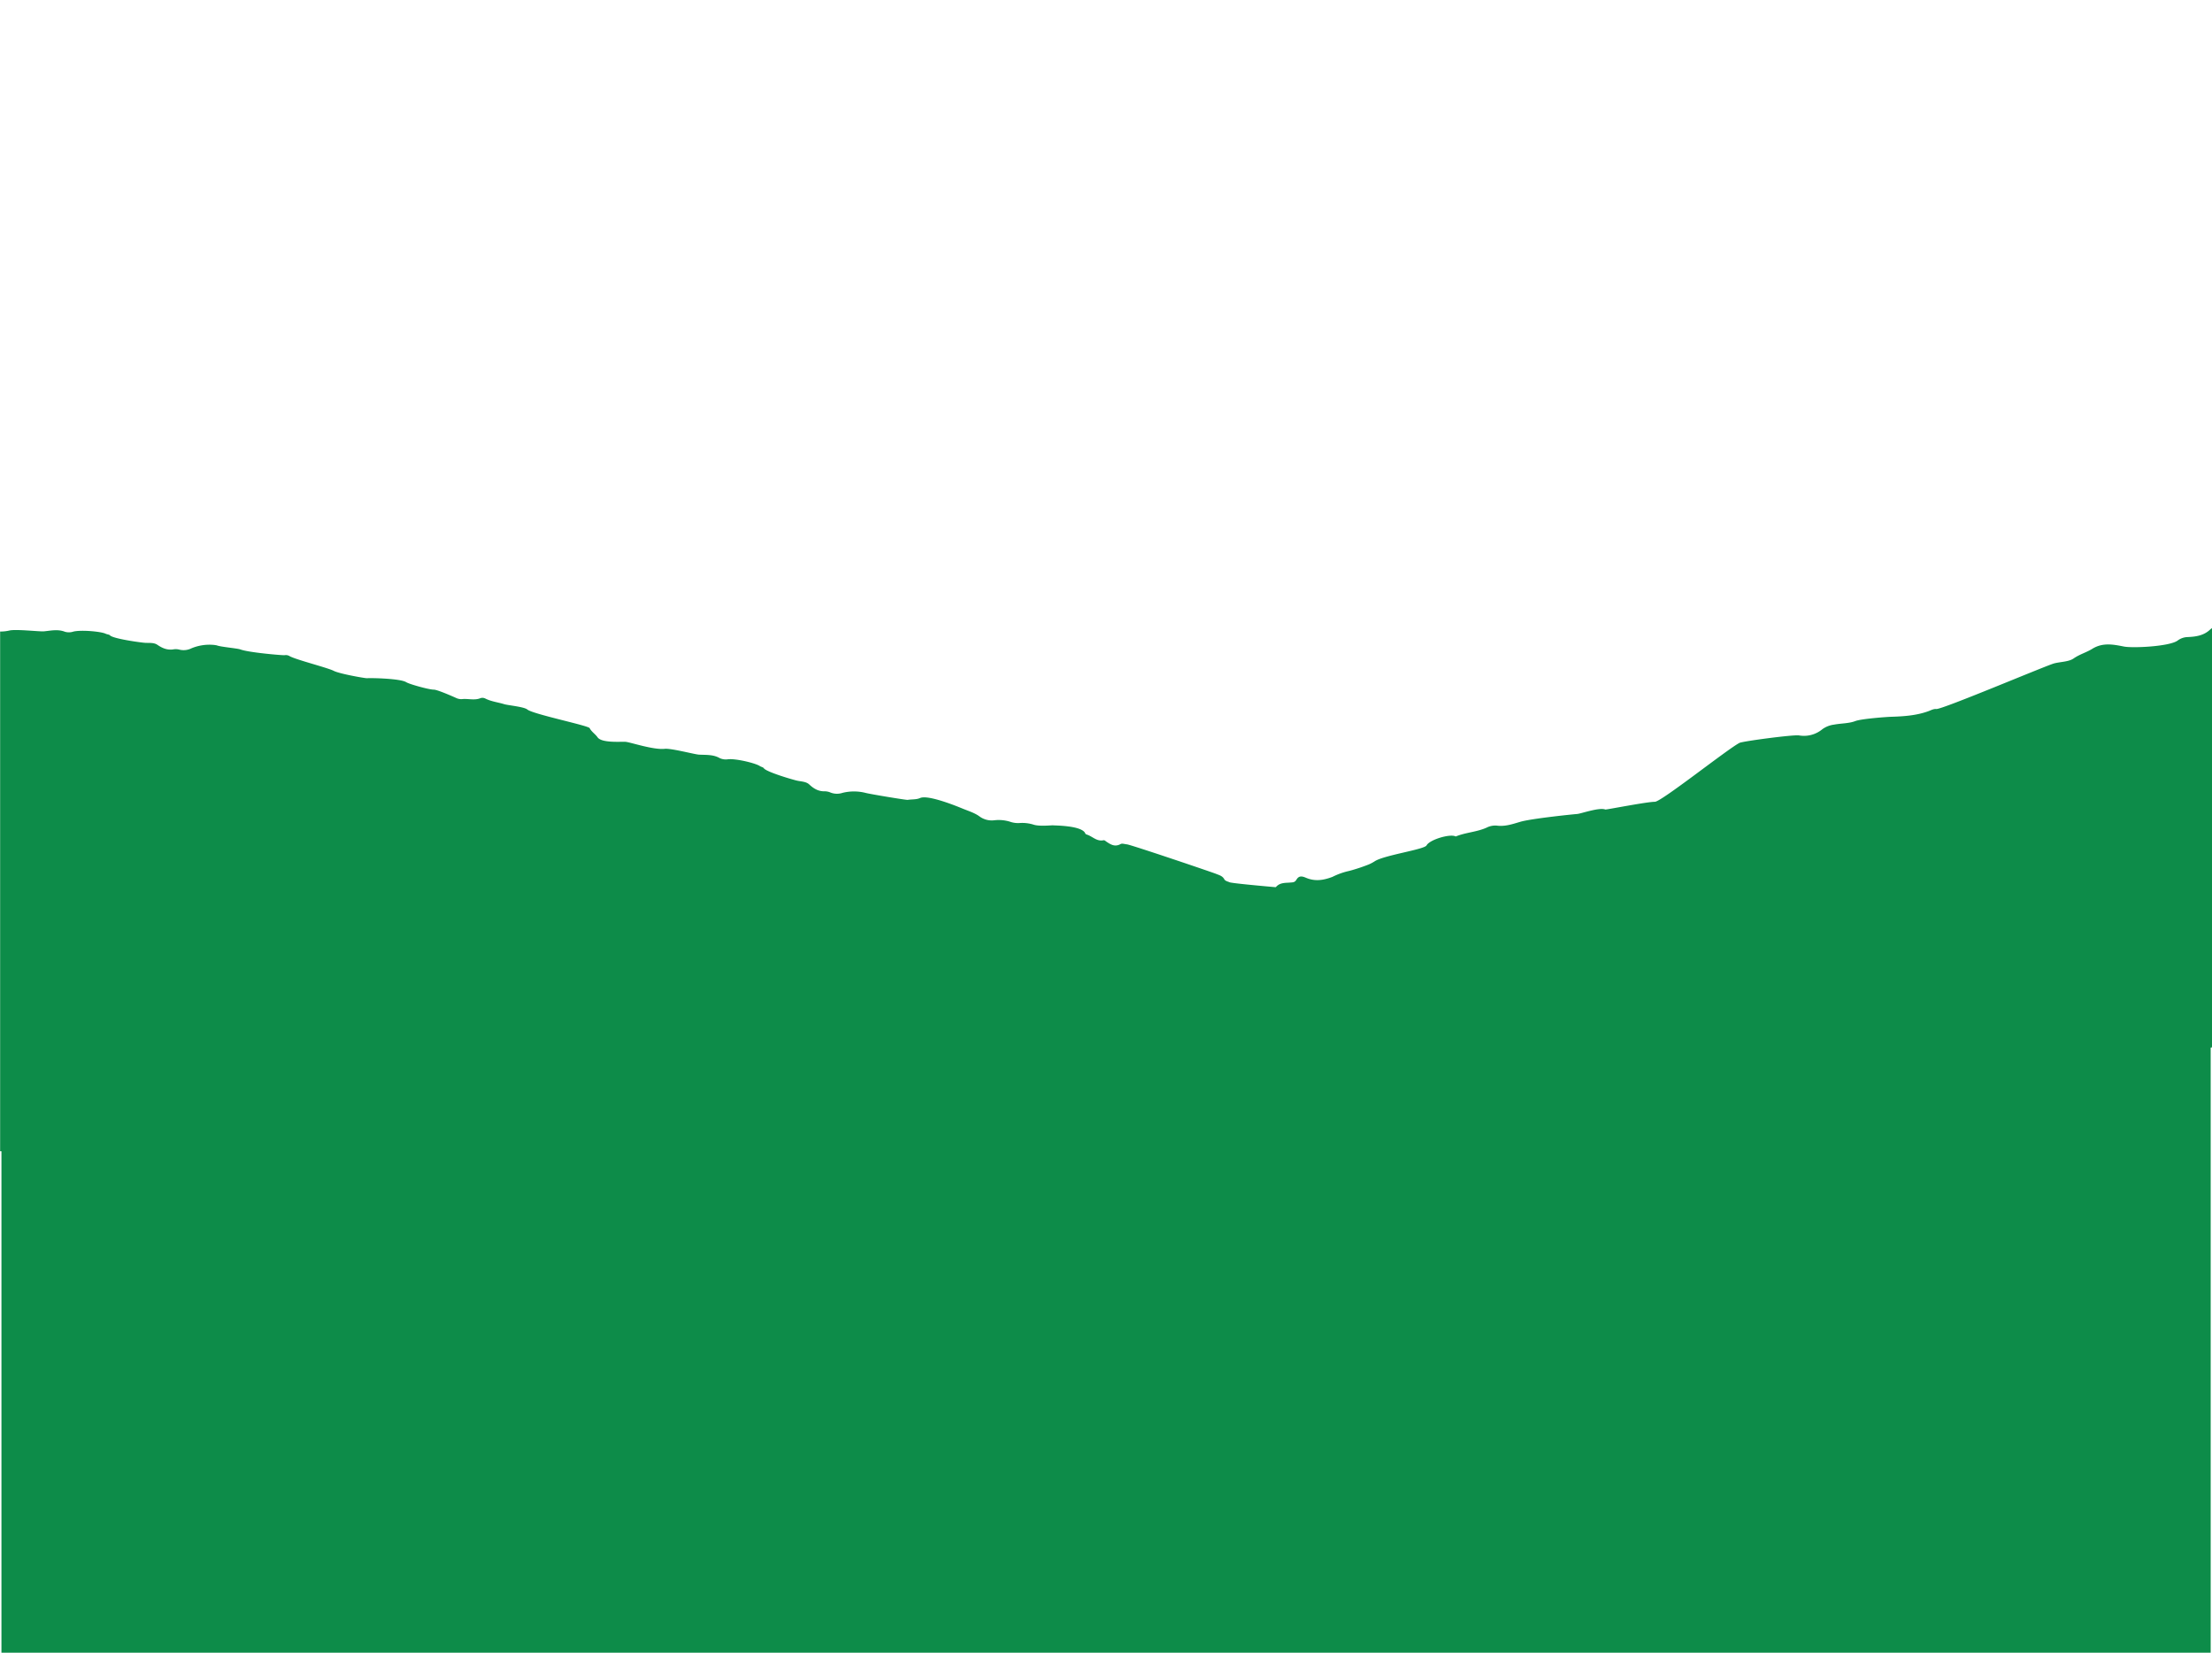 <svg id="Layer_1" data-name="Layer 1" xmlns="http://www.w3.org/2000/svg" xmlns:xlink="http://www.w3.org/1999/xlink" viewBox="0 0 1024 765"><defs><style>.cls-1{fill:none;}.cls-2{clip-path:url(#clip-path);}.cls-3{fill:#0d8c49;}</style><clipPath id="clip-path"><rect class="cls-1" y="290.75" width="1024" height="474.25"/></clipPath></defs><title>SFF1693_Foodservice Trade Presenter_Texture_BG</title><g class="cls-2"><path class="cls-3" d="M1024,290.75a6,6,0,0,0-.75.55c-3,2.93-6.77,3.42-10.55,3.58a8.06,8.06,0,0,0-4.61,1.62c-3.75,2.76-20.77,3.57-24.85,2.77-4.75-.93-9.78-2-14.67,1.06-2.7,1.68-5.85,2.51-8.64,4.46-2.22,1.55-6,1.51-9,2.28-3.47.89-51.87,21.4-54.58,21.12-1.29-.13-2.51.61-3.76,1.05-5.59,2-11.46,2.37-17.33,2.55-1.85.06-13.55.89-16.45,2s-6.5,1-9.77,1.62a11.77,11.77,0,0,0-5.39,2.1,13.33,13.33,0,0,1-10.86,2.89c-2.93-.38-26.1,2.72-27.52,3.46-5.59,2.89-36.17,27.25-39.18,27.27-3.81,0-22.6,3.73-22.94,3.58-2.73-1.13-11.33,1.93-13,2.06-2.4.19-21.57,2.15-26.52,3.67-3.39,1-6.9,2.22-10.66,1.72a8.84,8.84,0,0,0-4.19.66c-4.72,2.32-10.09,2.39-14.89,4.37-2.44-1.42-12.11,1.46-13.49,4.13-1,1.88-19.37,4.47-23.89,7.27a18.07,18.07,0,0,1-2.84,1.53,83.16,83.16,0,0,1-9.05,3,32.6,32.6,0,0,0-7.76,2.75c-4.59,1.74-8.35,2.13-12.43.37-2-.85-3.26-.77-4.26.93-.8,1.34-1.62,1.23-3.12,1.36-2,.17-4.47-.07-6.34,2,0,.05-.13.08-.18.13-11.37-1-20.59-1.93-21.36-2.29s-2-.55-2.44-1.44c-.81-1.5-2.42-1.88-3.77-2.44-1.77-.73-39.43-13.49-41.28-13.66-1-.08-2.21-.54-2.9-.15-2.68,1.51-4.66.21-6.71-1.17-.39-.27-.72-.68-1.28-.57-3,.64-5-1.72-7.45-2.56-.34-.12-.83-.28-.91-.53-1.35-3.86-14.75-3.71-14.89-3.82s-6.21.59-8.94-.28a17.65,17.65,0,0,0-6.36-.81,11.17,11.17,0,0,1-4.28-.46,17.71,17.71,0,0,0-7.56-.81,9.6,9.6,0,0,1-7.11-1.88c-2.26-1.6-5.11-2.45-7.74-3.54-1.59-.65-15.74-6.55-19.57-4.88-1.85.81-3.86.55-5.78.87-.65.11-17-2.6-19.42-3.21A22,22,0,0,0,390,367a8.17,8.17,0,0,1-5.71-.23,6.82,6.82,0,0,0-2.84-.49c-2.83-.06-4.86-1.34-6.82-3.17-1.43-1.33-3.58-1.34-5.46-1.73-2.08-.43-14.41-4.06-15.58-5.79-.32-.48-1.23-.61-1.84-1-1.85-1.29-10.77-3.49-14.62-3.16a6.67,6.67,0,0,1-3.9-.49c-3-1.75-6.36-1.46-9.62-1.63-1.95-.1-12.85-3-15.86-2.7-5.2.57-15.5-2.92-18-3.22-1.69-.21-11.16.72-13.12-2.11-1.06-1.53-2.79-2.52-3.68-4.26-.62-1.19-26.28-6.45-28.84-8.61-1.51-1.27-9-1.93-10.69-2.46-2.91-.9-6-1.21-8.76-2.62a2.93,2.93,0,0,0-2.12-.21c-2.87,1.22-5.86.14-8.77.49A5.61,5.61,0,0,1,211,323c-1.27-.57-8.45-3.76-10.17-3.78-2.27,0-11.38-2.55-12.8-3.46-2.66-1.69-16.08-2-18.15-1.83-.73.06-12.64-2-15.4-3.42s-16.95-5-20.27-6.72a3.37,3.37,0,0,0-2.44-.52c-.61.14-16.6-1.21-20.44-2.65-1.5-.56-9.25-1.17-11-1.91l-1-.16a21.66,21.66,0,0,0-10.69,1.53,8.12,8.12,0,0,1-5.67.6,6.56,6.56,0,0,0-2.88-.07c-2.8.35-5-.62-7.23-2.14-1.63-1.11-3.75-.81-5.66-.92-2.12-.12-14.85-1.91-16.29-3.46-.39-.43-1.31-.42-2-.75-2-1-11.18-1.88-14.92-1a6.59,6.59,0,0,1-3.92.09c-3.28-1.29-6.51-.51-9.75-.2-1.93.18-13.14-1.12-16.06-.36a18.25,18.25,0,0,1-4.2.45V532.88l.61,0V765H1023.39V484.93l.61-.15Z"/></g></svg>